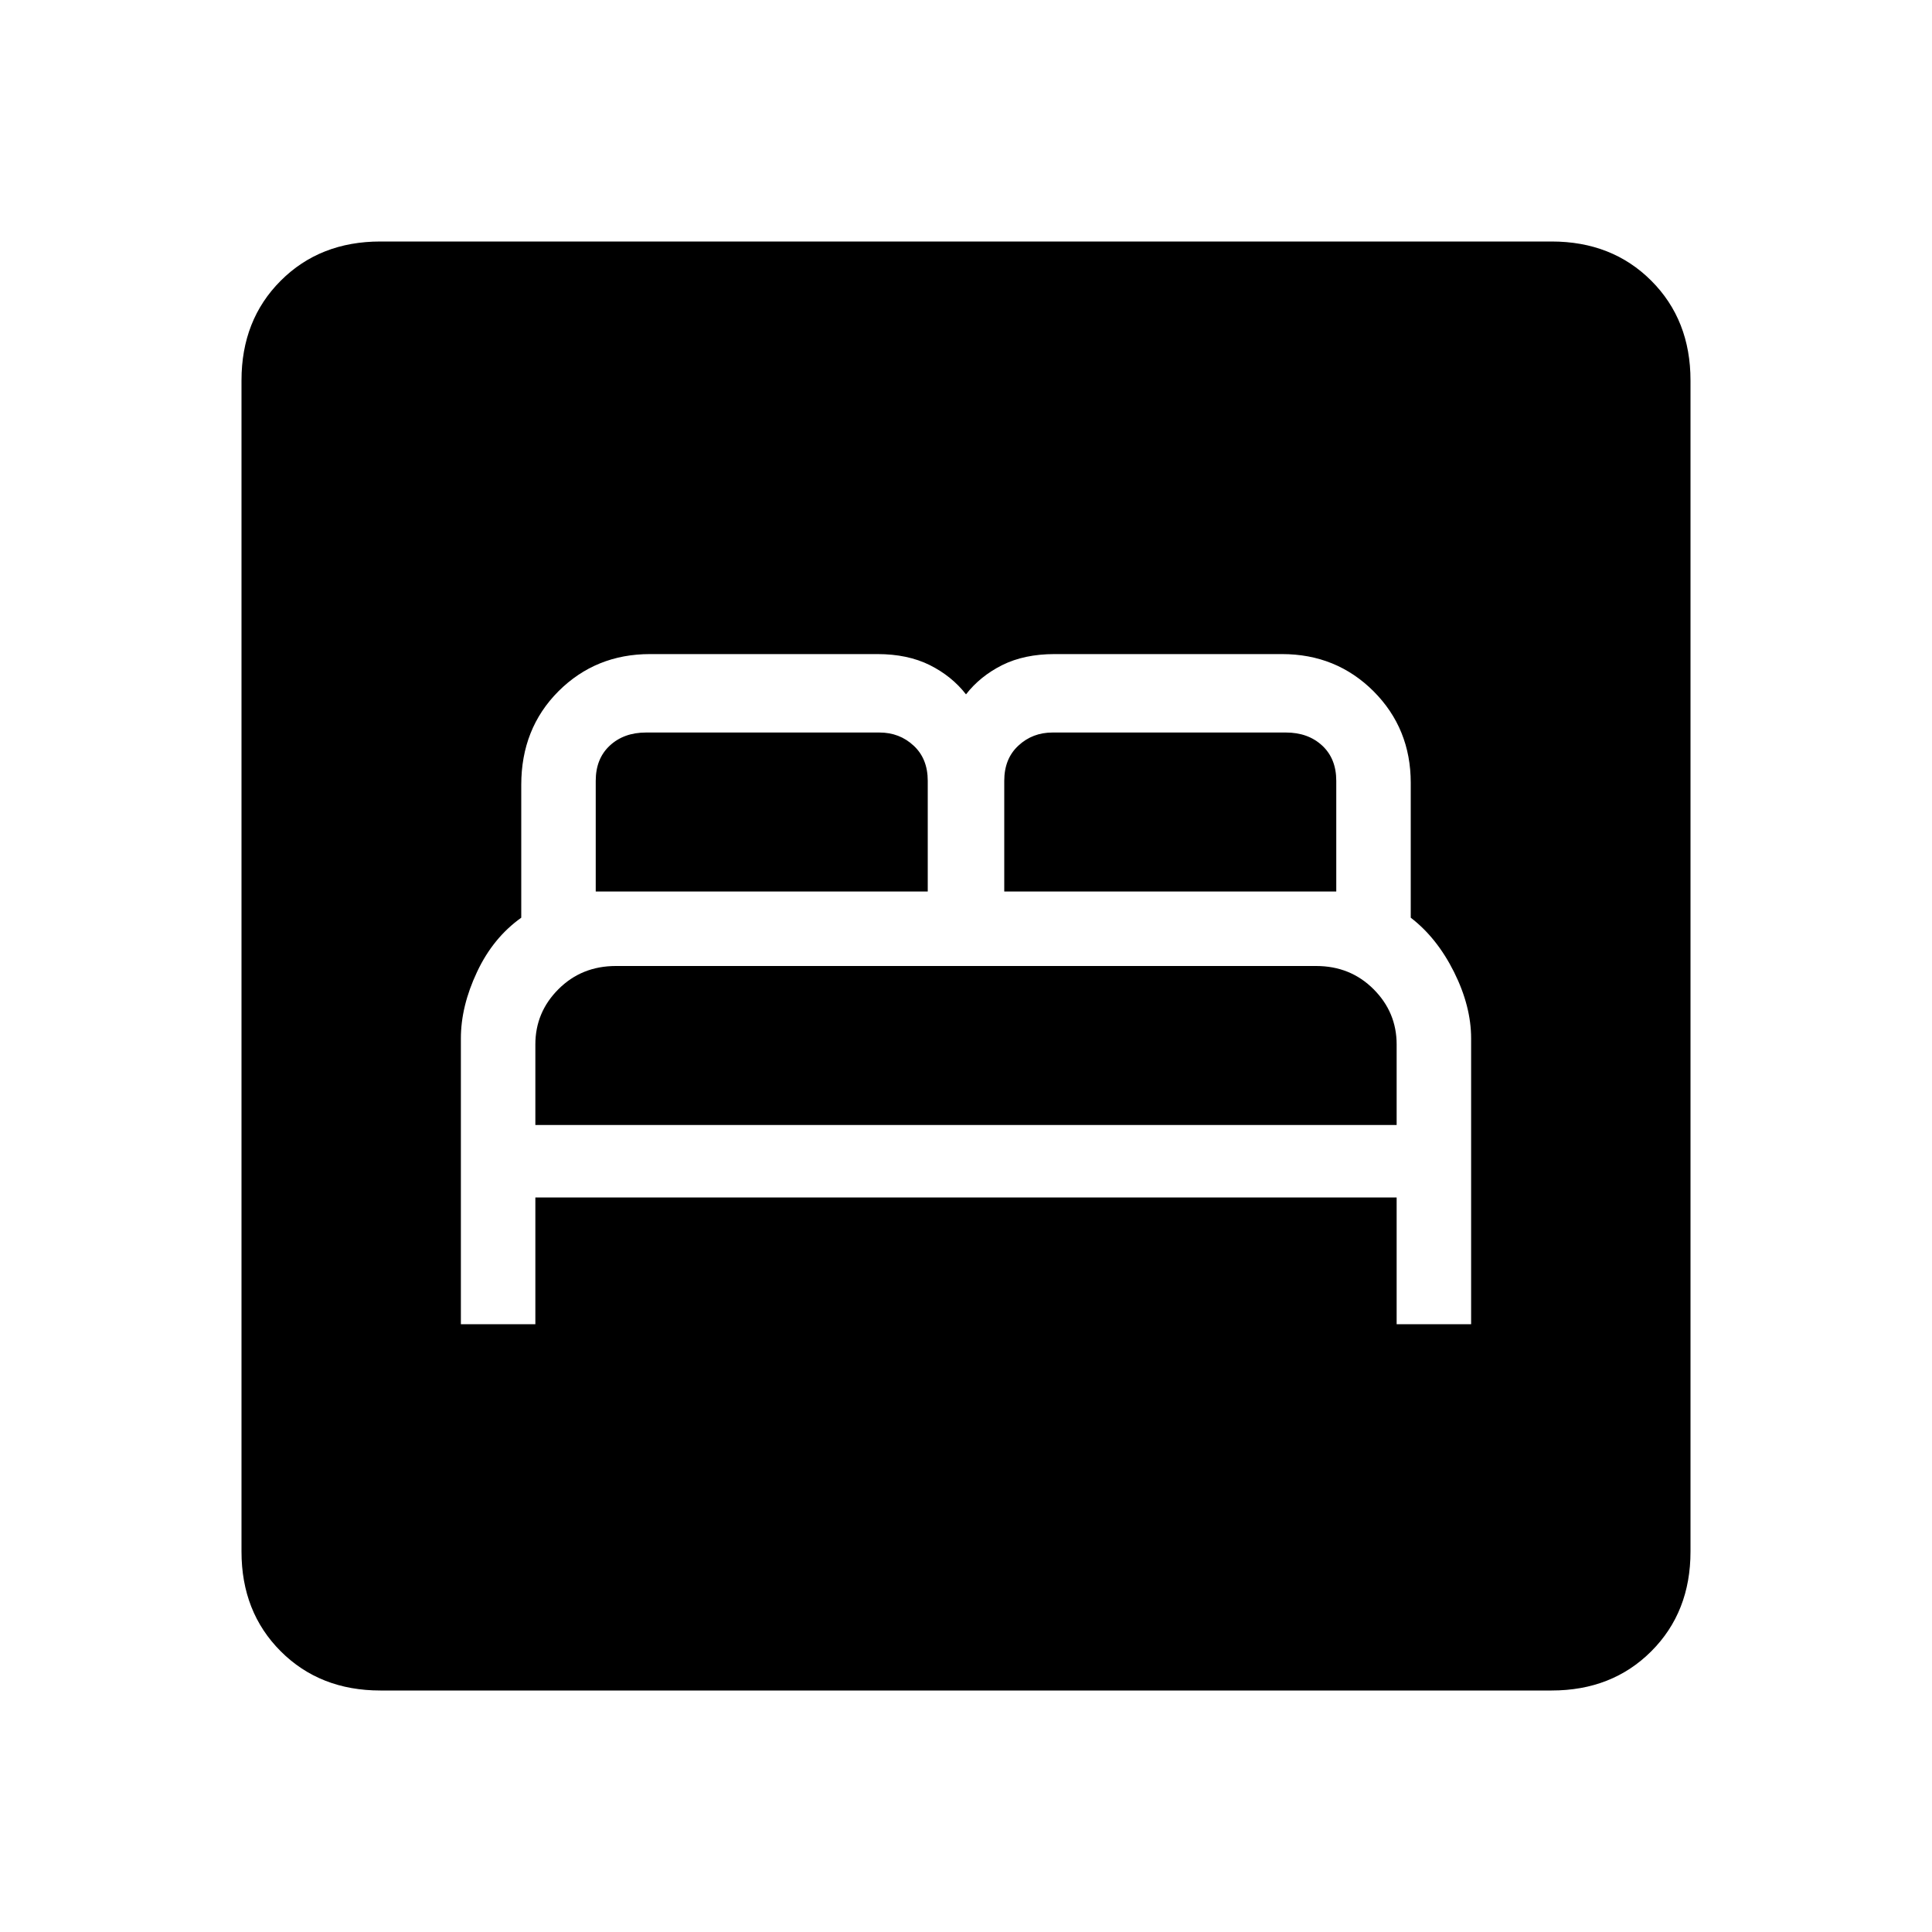 <svg xmlns="http://www.w3.org/2000/svg" height="20" width="20"><path d="M4.771 13.708H5.542V12.396H14.458V13.708H15.229V10.75Q15.229 10.417 15.052 10.062Q14.875 9.708 14.604 9.5V8.104Q14.604 7.542 14.219 7.156Q13.833 6.771 13.271 6.771H10.917Q10.604 6.771 10.375 6.885Q10.146 7 10 7.188Q9.854 7 9.625 6.885Q9.396 6.771 9.083 6.771H6.729Q6.167 6.771 5.781 7.156Q5.396 7.542 5.396 8.125V9.5Q5.104 9.708 4.938 10.062Q4.771 10.417 4.771 10.75ZM10.396 9.229V8.083Q10.396 7.854 10.542 7.719Q10.688 7.583 10.896 7.583H13.312Q13.542 7.583 13.688 7.719Q13.833 7.854 13.833 8.083V9.229ZM6.167 9.229V8.083Q6.167 7.854 6.312 7.719Q6.458 7.583 6.688 7.583H9.104Q9.312 7.583 9.458 7.719Q9.604 7.854 9.604 8.083V9.229ZM5.542 11.646V10.812Q5.542 10.479 5.781 10.24Q6.021 10 6.375 10H13.625Q13.979 10 14.219 10.24Q14.458 10.479 14.458 10.812V11.646ZM3.938 17.5Q3.312 17.5 2.906 17.094Q2.5 16.688 2.5 16.062V3.938Q2.5 3.312 2.906 2.906Q3.312 2.5 3.938 2.5H16.062Q16.688 2.5 17.094 2.906Q17.5 3.312 17.5 3.938V16.062Q17.5 16.688 17.094 17.094Q16.688 17.5 16.062 17.5Z"/></svg>